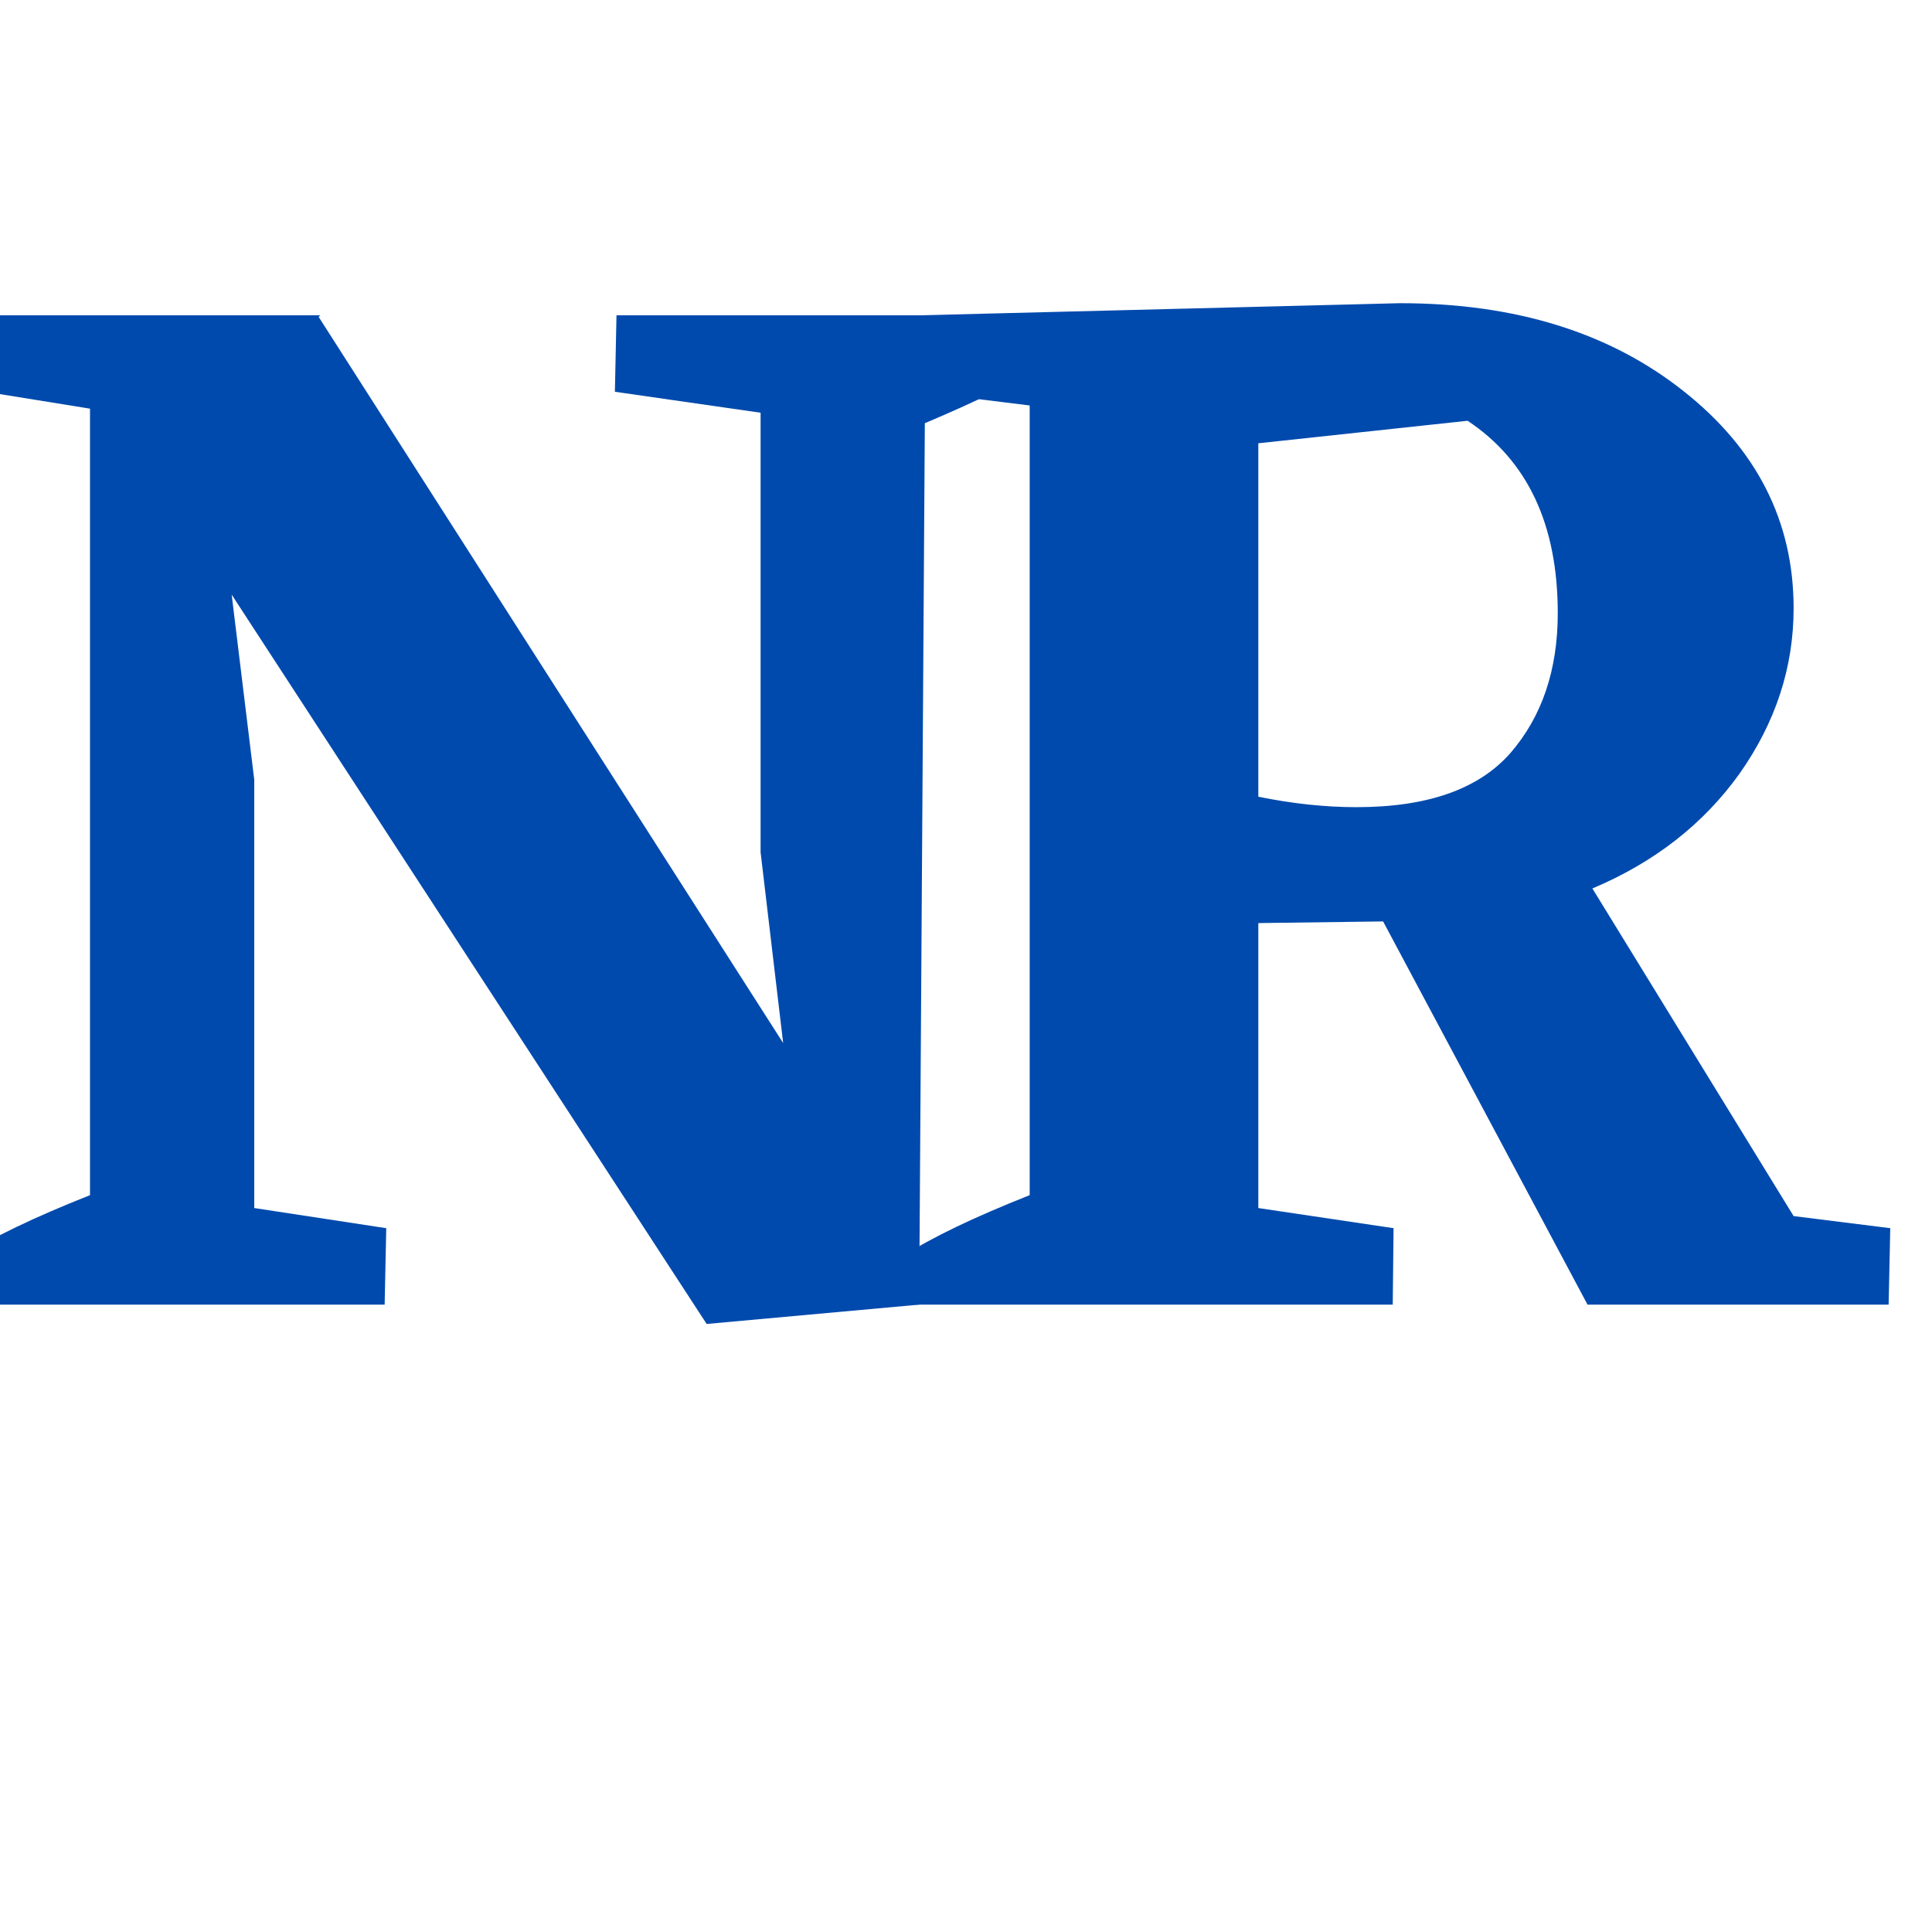 <svg xmlns="http://www.w3.org/2000/svg" xmlns:xlink="http://www.w3.org/1999/xlink" width="50" zoomAndPan="magnify" viewBox="0 0 37.5 37.5" height="50" preserveAspectRatio="xMidYMid meet" version="1.0"><defs><g/></defs><g fill="#004aad" fill-opacity="1"><g transform="translate(16.752, 25.323)"><g><path d="M 19.938 -1.484 L 19.906 0 L 14.062 0 L 10.094 -7.438 L 7.672 -7.406 L 7.672 -1.875 L 10.297 -1.484 L 10.281 0 L 0.938 0 L 0.766 -0.938 C 1.328 -1.301 2.148 -1.695 3.234 -2.125 L 3.234 -17.453 L 1.078 -17.719 L 1.109 -19.203 L 10.422 -19.438 C 12.66 -19.438 14.492 -18.867 15.922 -17.734 C 17.348 -16.609 18.062 -15.203 18.062 -13.516 C 18.062 -12.367 17.711 -11.301 17.016 -10.312 C 16.316 -9.332 15.363 -8.586 14.156 -8.078 L 18.062 -1.719 Z M 7.672 -9.859 C 8.336 -9.723 8.973 -9.656 9.578 -9.656 C 10.953 -9.656 11.945 -10.004 12.562 -10.703 C 13.176 -11.41 13.484 -12.316 13.484 -13.422 C 13.484 -15.141 12.898 -16.383 11.734 -17.156 L 7.672 -16.719 Z M 7.672 -9.859 "/></g></g></g><g fill="#004aad" fill-opacity="1"><g transform="translate(-1.487, 25.323)"><g><path d="M 21.797 -18.266 C 21.191 -17.898 20.406 -17.516 19.438 -17.109 L 19.328 0 L 15.203 0.375 L 5.984 -13.781 L 6.422 -10.188 L 6.422 -1.875 L 8.984 -1.484 L 8.953 0 L 0.938 0 L 0.766 -0.938 C 1.328 -1.301 2.148 -1.695 3.234 -2.125 L 3.234 -17.391 L 1.203 -17.719 L 1.219 -19.203 L 7.703 -19.203 L 7.672 -19.172 L 16.688 -5.078 L 16.25 -8.781 L 16.25 -17.312 L 13.422 -17.719 L 13.453 -19.203 L 21.625 -19.203 Z M 21.797 -18.266 "/></g></g></g></svg>